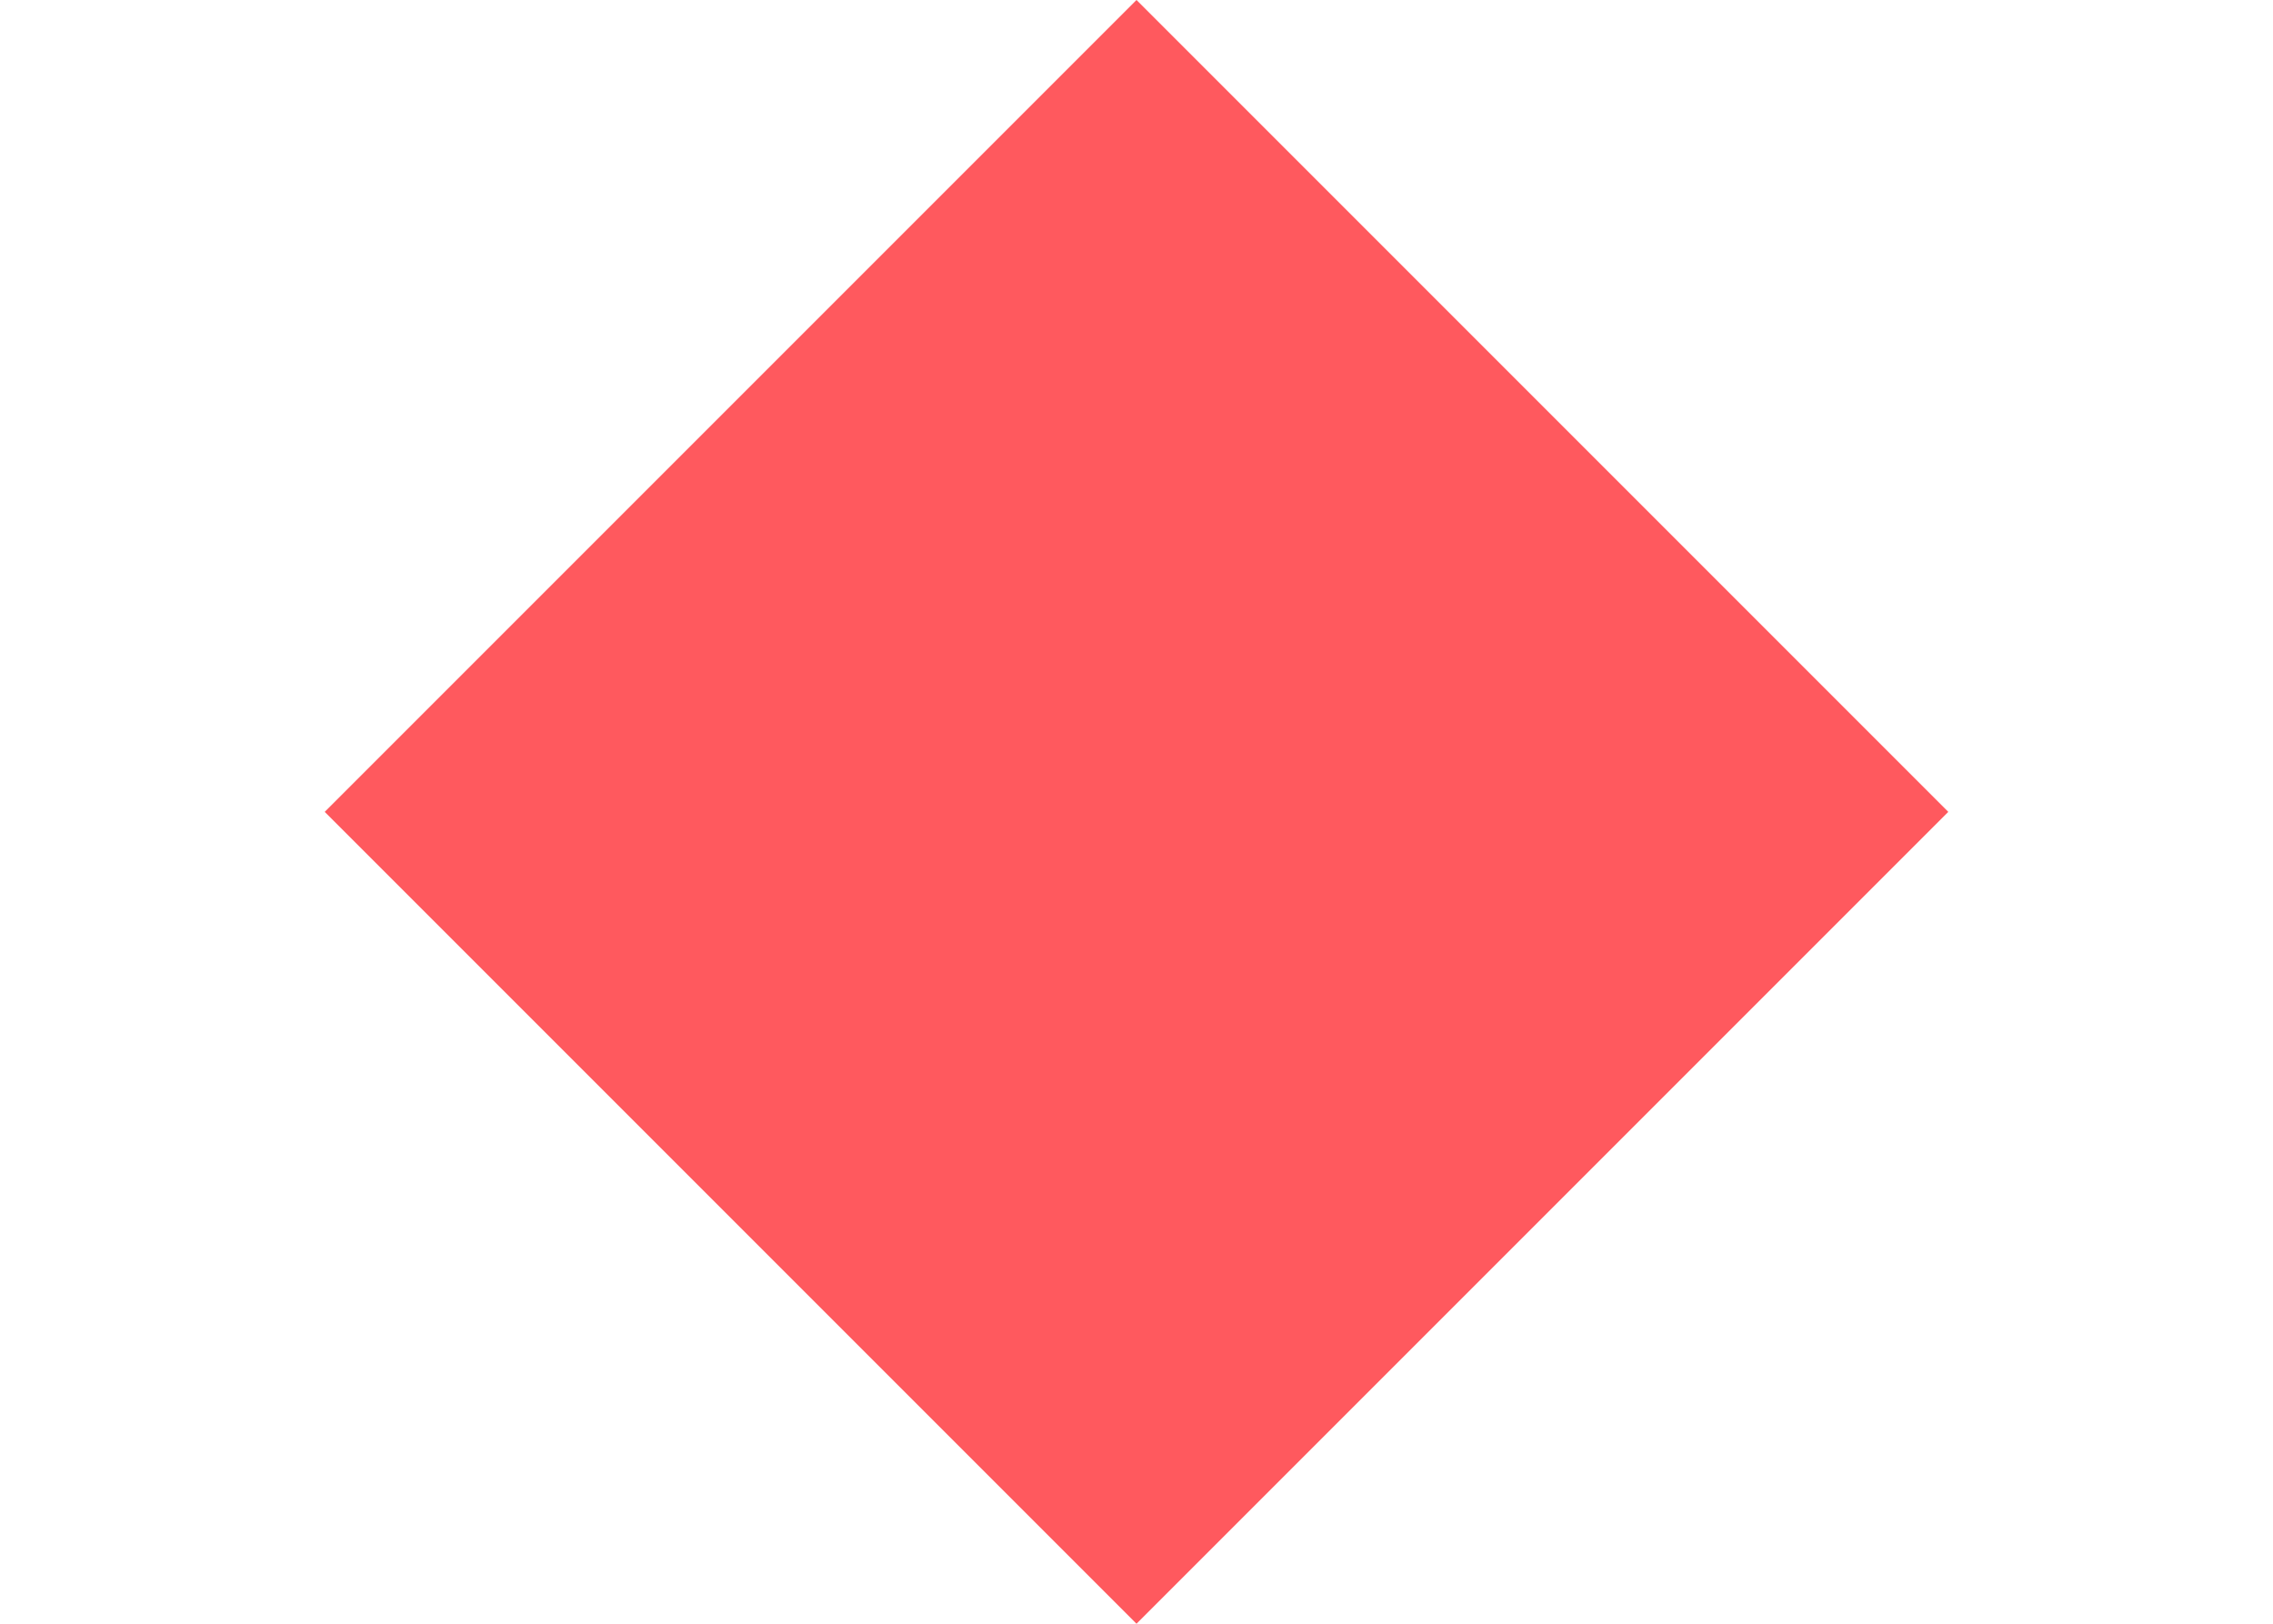 <svg xmlns="http://www.w3.org/2000/svg" width="112" height="80" viewBox="0 0 112 80">
  <defs>
    <style>
      .cls-1 {
        fill: #ff595e;
        fill-rule: evenodd;
      }
    </style>
  </defs>
  <path class="cls-1" d="M56,80L16,40,56,0,96,40Z"/>
</svg>
